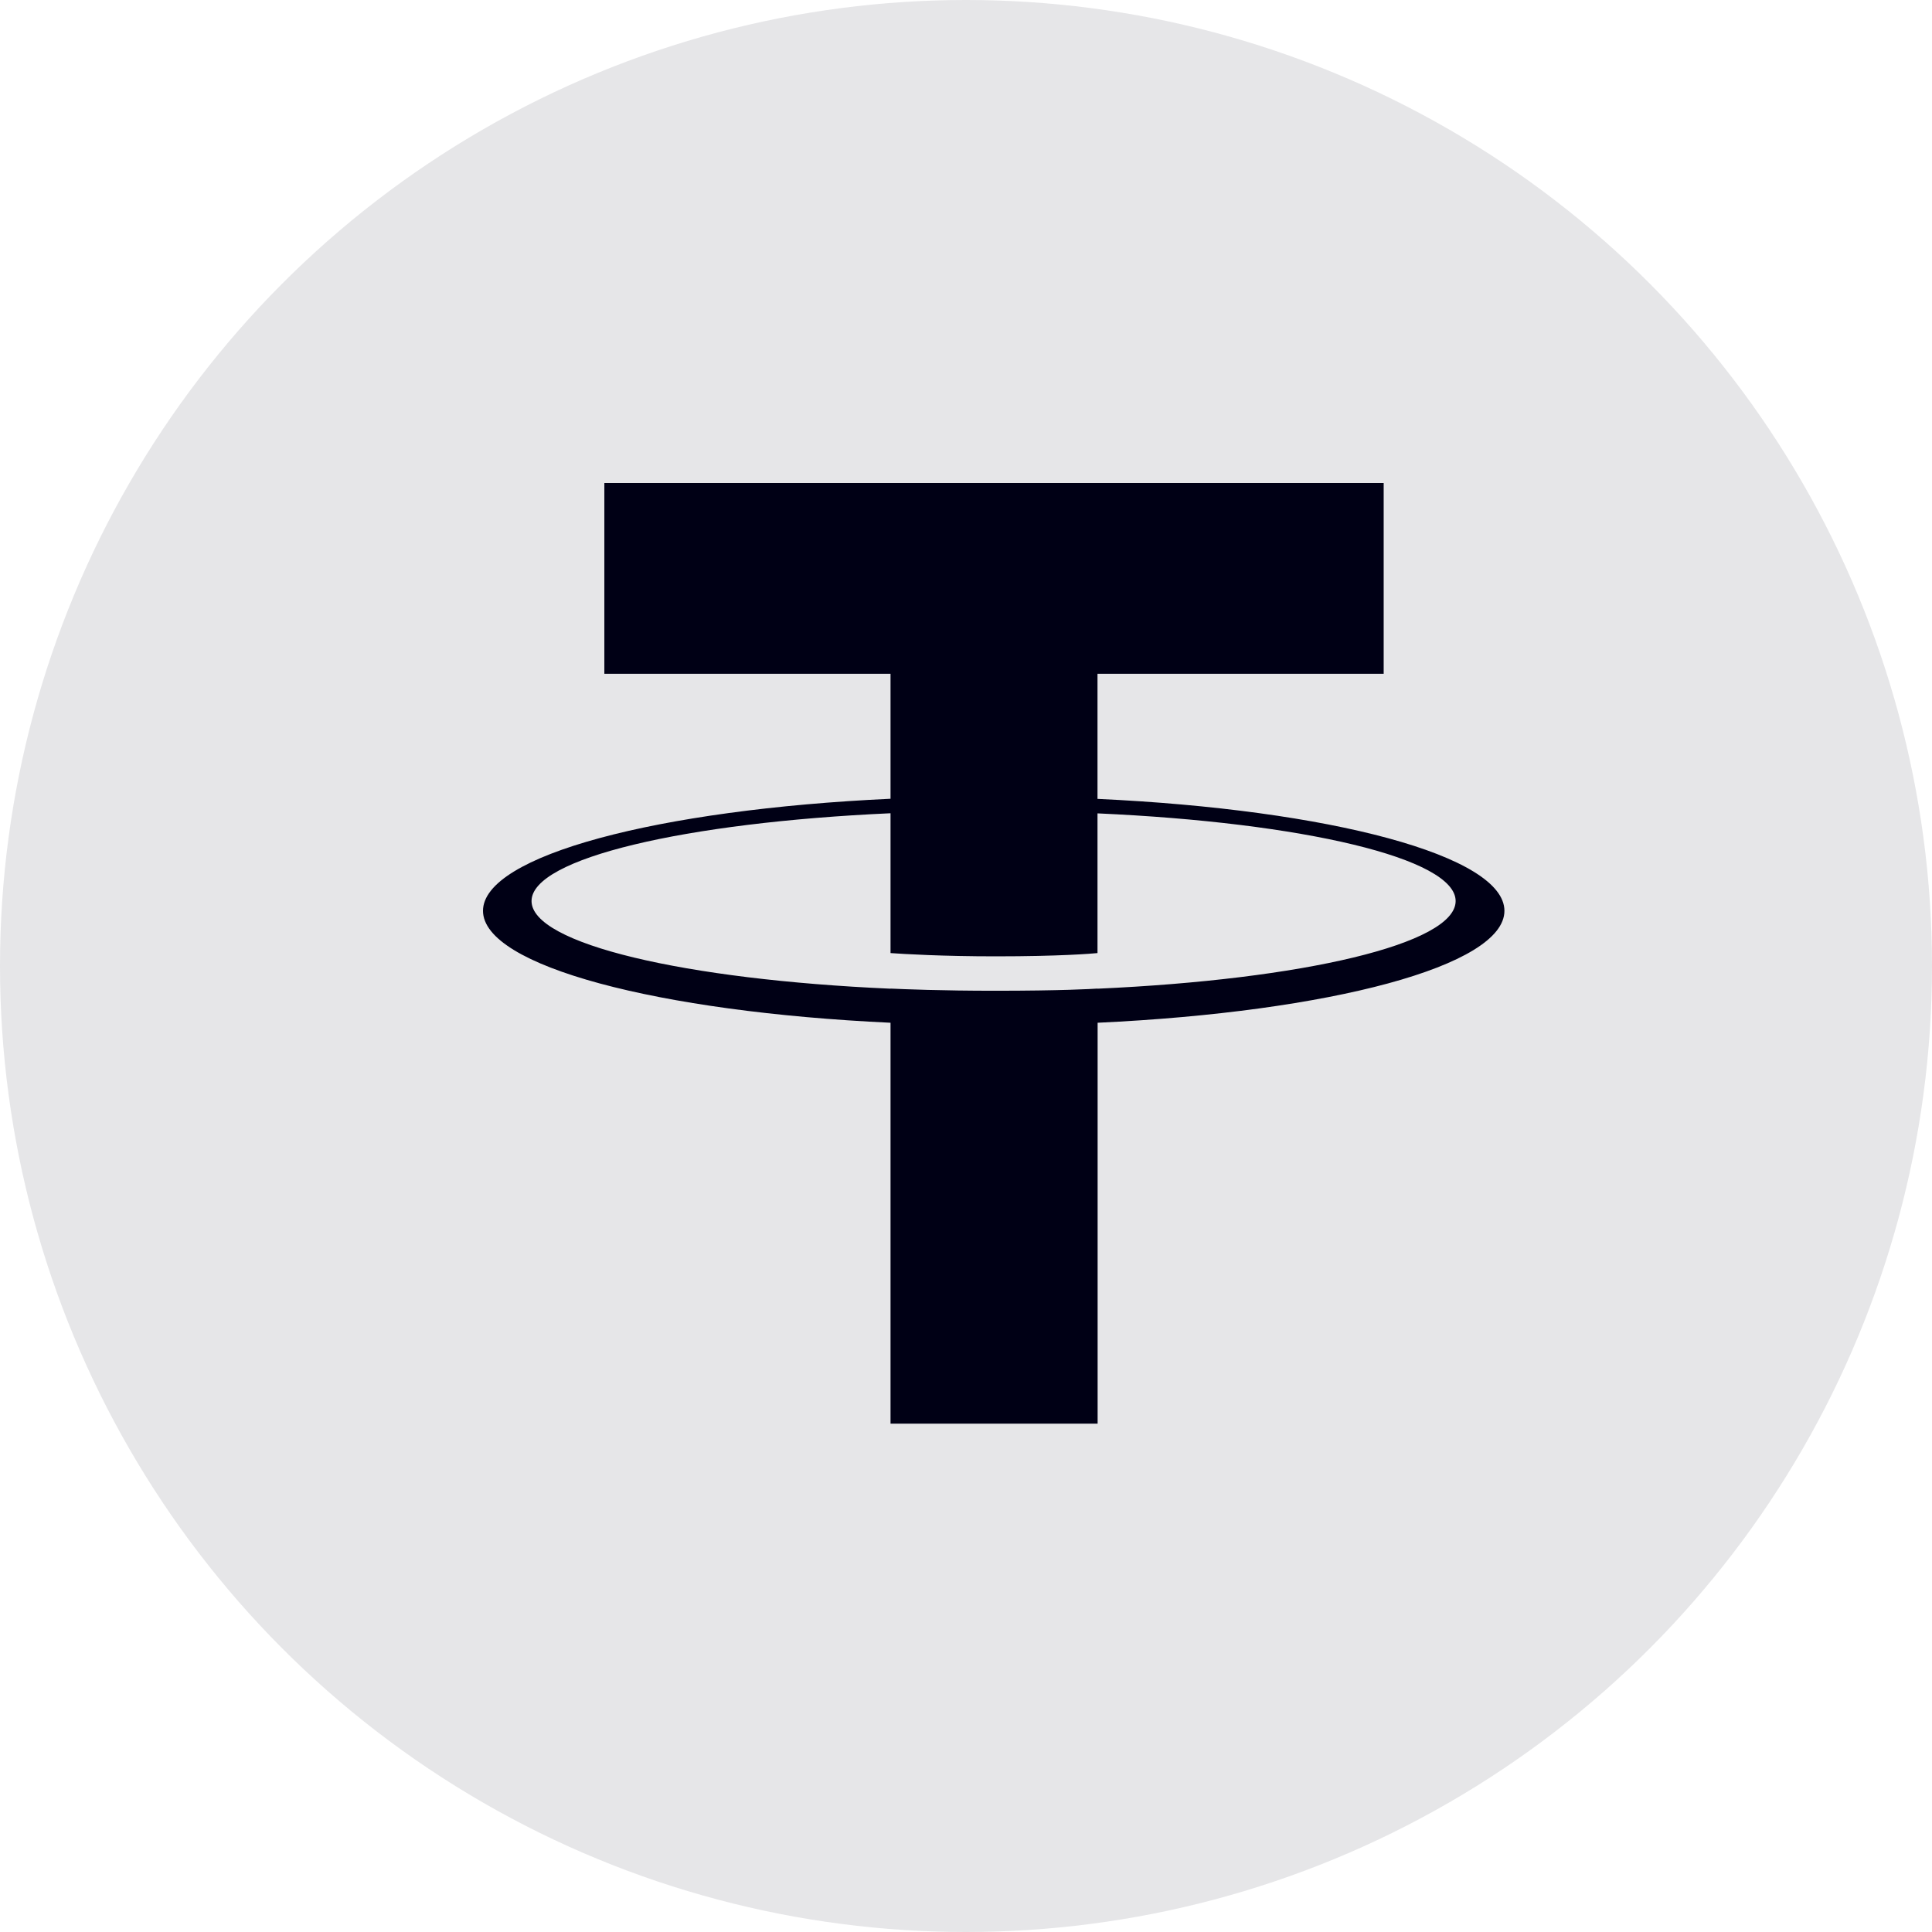 <svg width="16" height="16" viewBox="0 0 16 16" fill="none" xmlns="http://www.w3.org/2000/svg"><circle opacity=".1" cx="8" cy="8" r="8" fill="#000015"/><path fill-rule="evenodd" clip-rule="evenodd" d="M9.089 8.188v-.001c-.048.003-.297.018-.85.018-.443 0-.754-.013-.864-.018v.001c-1.702-.075-2.973-.371-2.973-.726 0-.354 1.271-.65 2.973-.727v1.158c.112.008.43.027.871.027.528 0 .793-.022.843-.027V6.736c1.699.076 2.966.372 2.966.726 0 .355-1.267.65-2.966.726zm0-1.572V5.58h2.37V4H5.005v1.58h2.37v1.035C5.45 6.704 4 7.085 4 7.543 4 8 5.449 8.38 7.375 8.47v3.32H9.09V8.47c1.923-.09 3.369-.47 3.369-.927 0-.457-1.446-.838-3.37-.927" fill="#000015"/></svg>